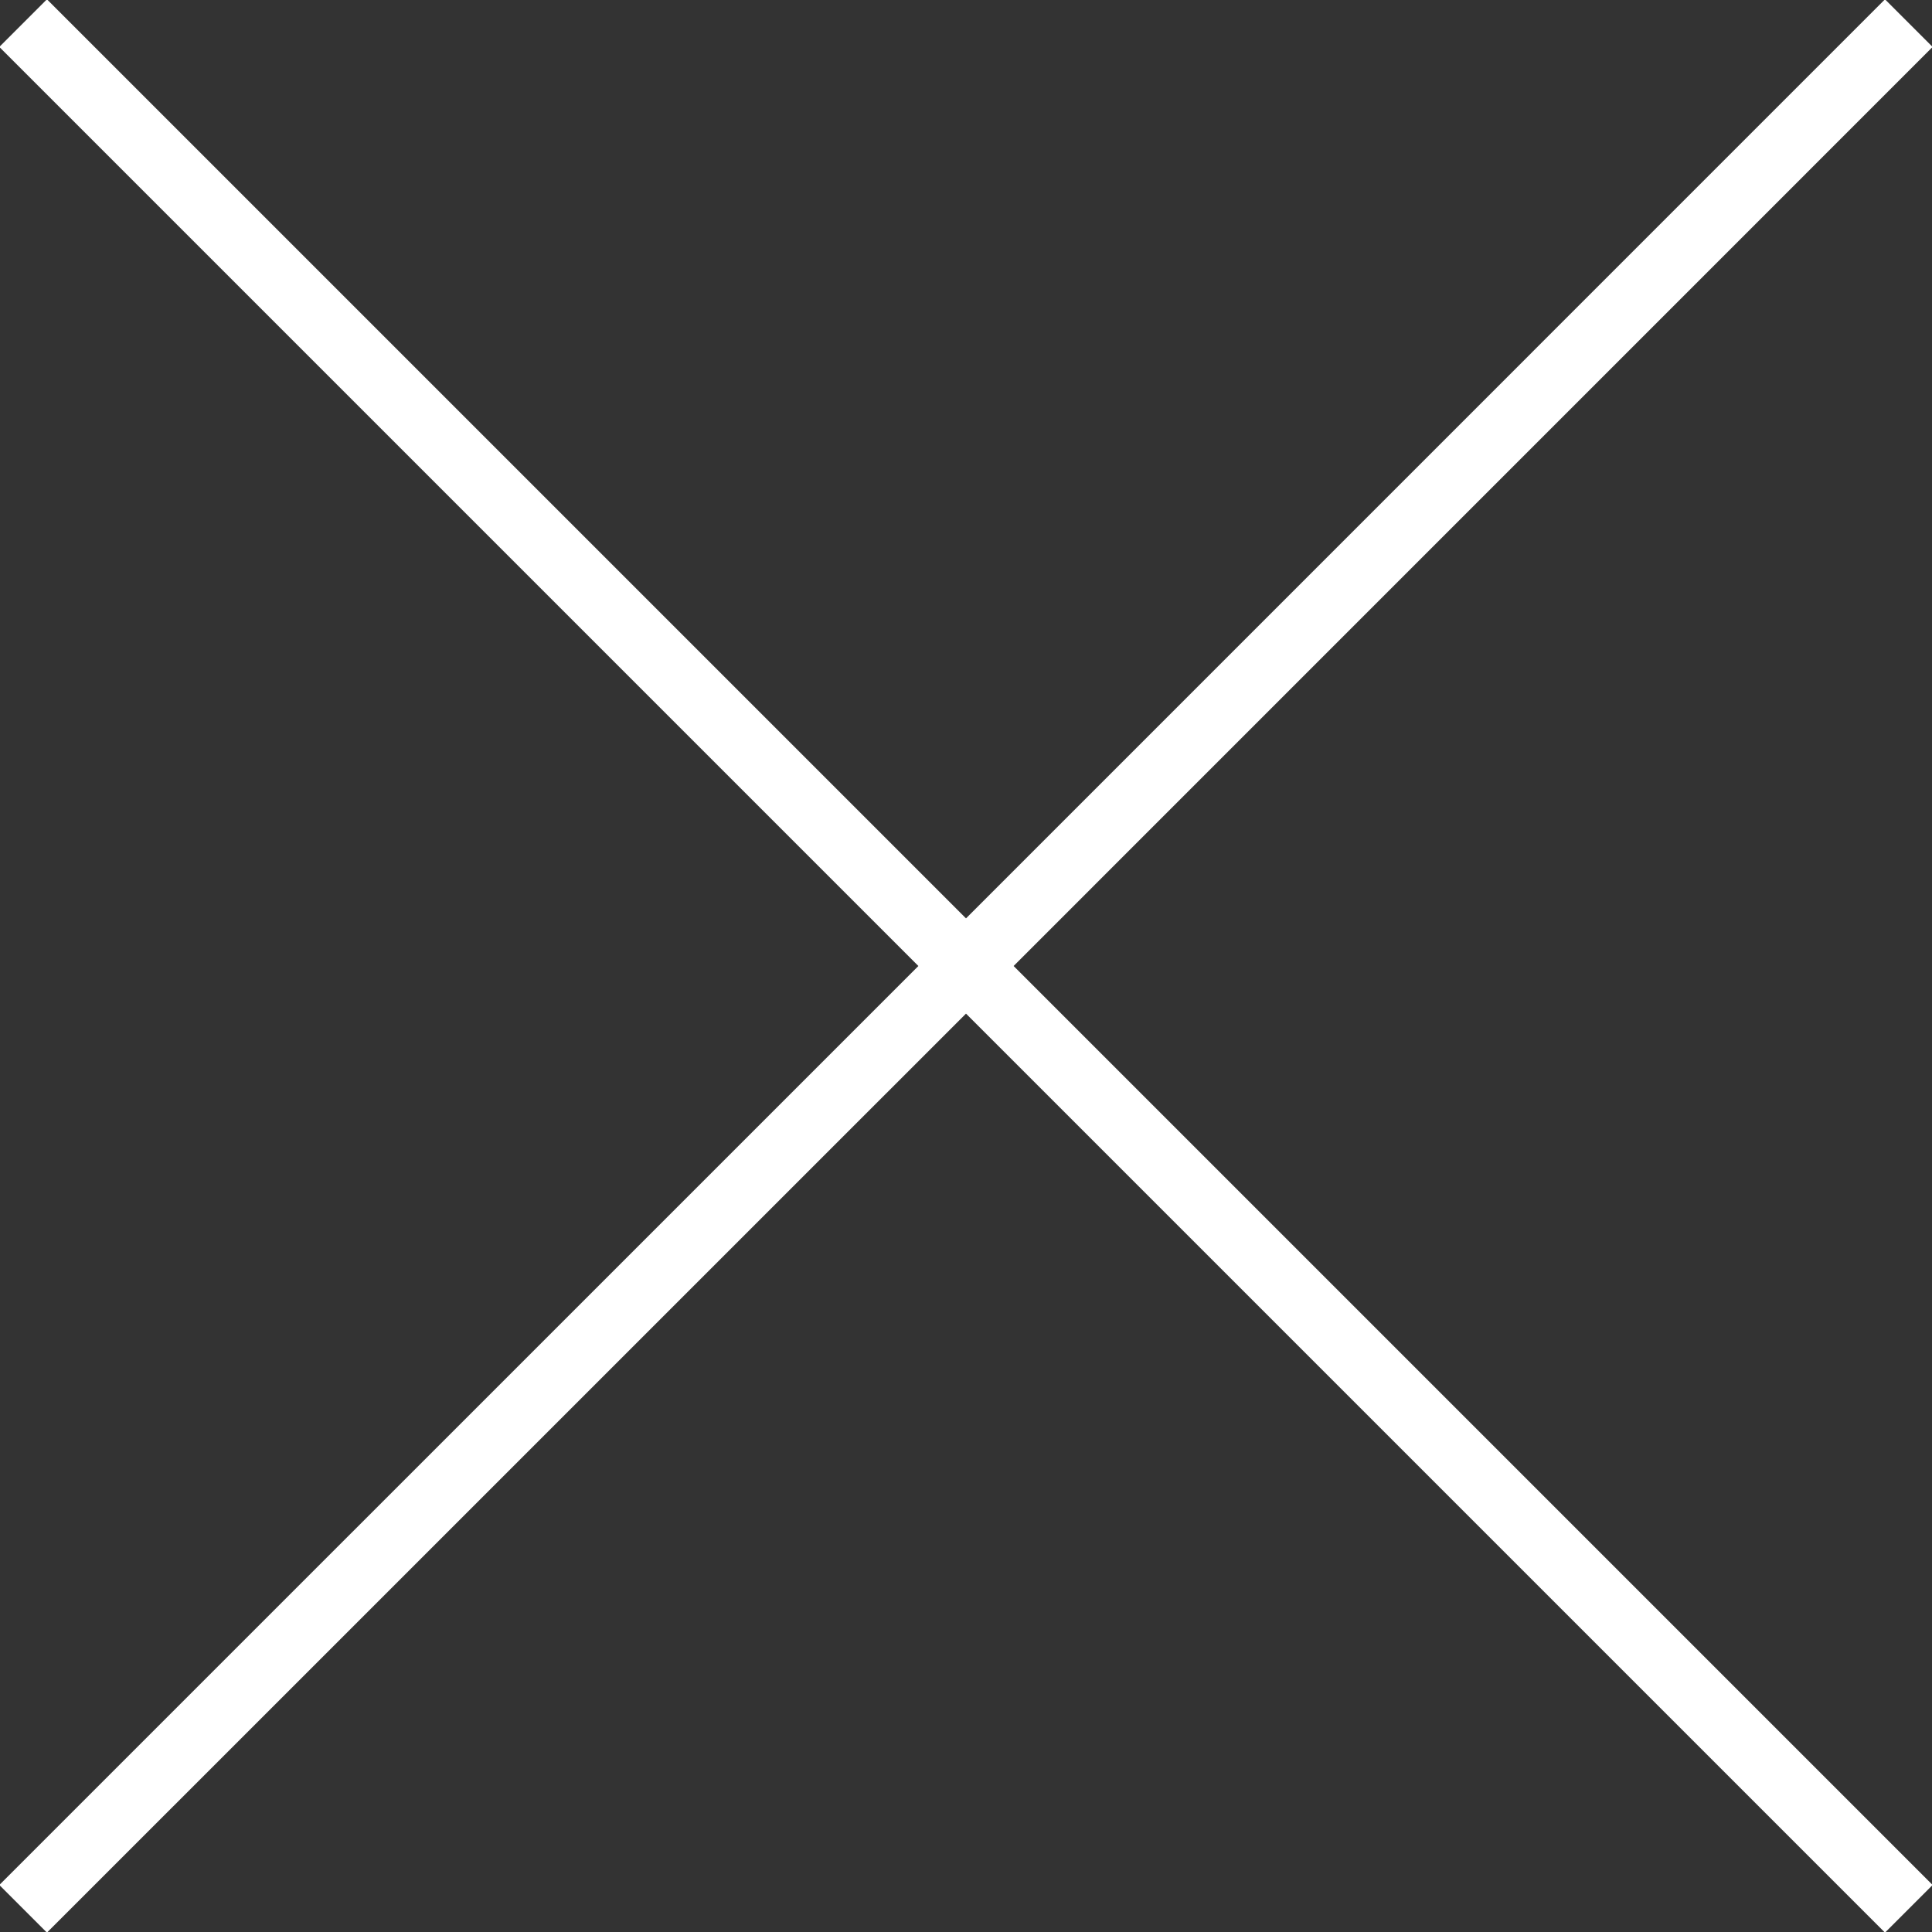 <svg xmlns="http://www.w3.org/2000/svg" xmlns:xlink="http://www.w3.org/1999/xlink" preserveAspectRatio="xMidYMid" width="28.688" height="28.688" viewBox="0 0 28.688 28.688">
  <rect x="0" y="0" width="28.688" height="28.688" fill="#333333" stroke="none"/>
  <defs>
    <style>
      .cls-1 {
        fill: #fff;
        fill-rule: evenodd;
      }
    </style>
  </defs>
  <path d="M28.697,27.990 L27.990,28.697 L14.344,15.051 L0.697,28.697 L-0.010,27.990 L13.637,14.344 L-0.010,0.697 L0.697,-0.010 L14.344,13.637 L27.990,-0.010 L28.697,0.697 L15.051,14.344 L28.697,27.990 Z" class="cls-1"/>
</svg>
